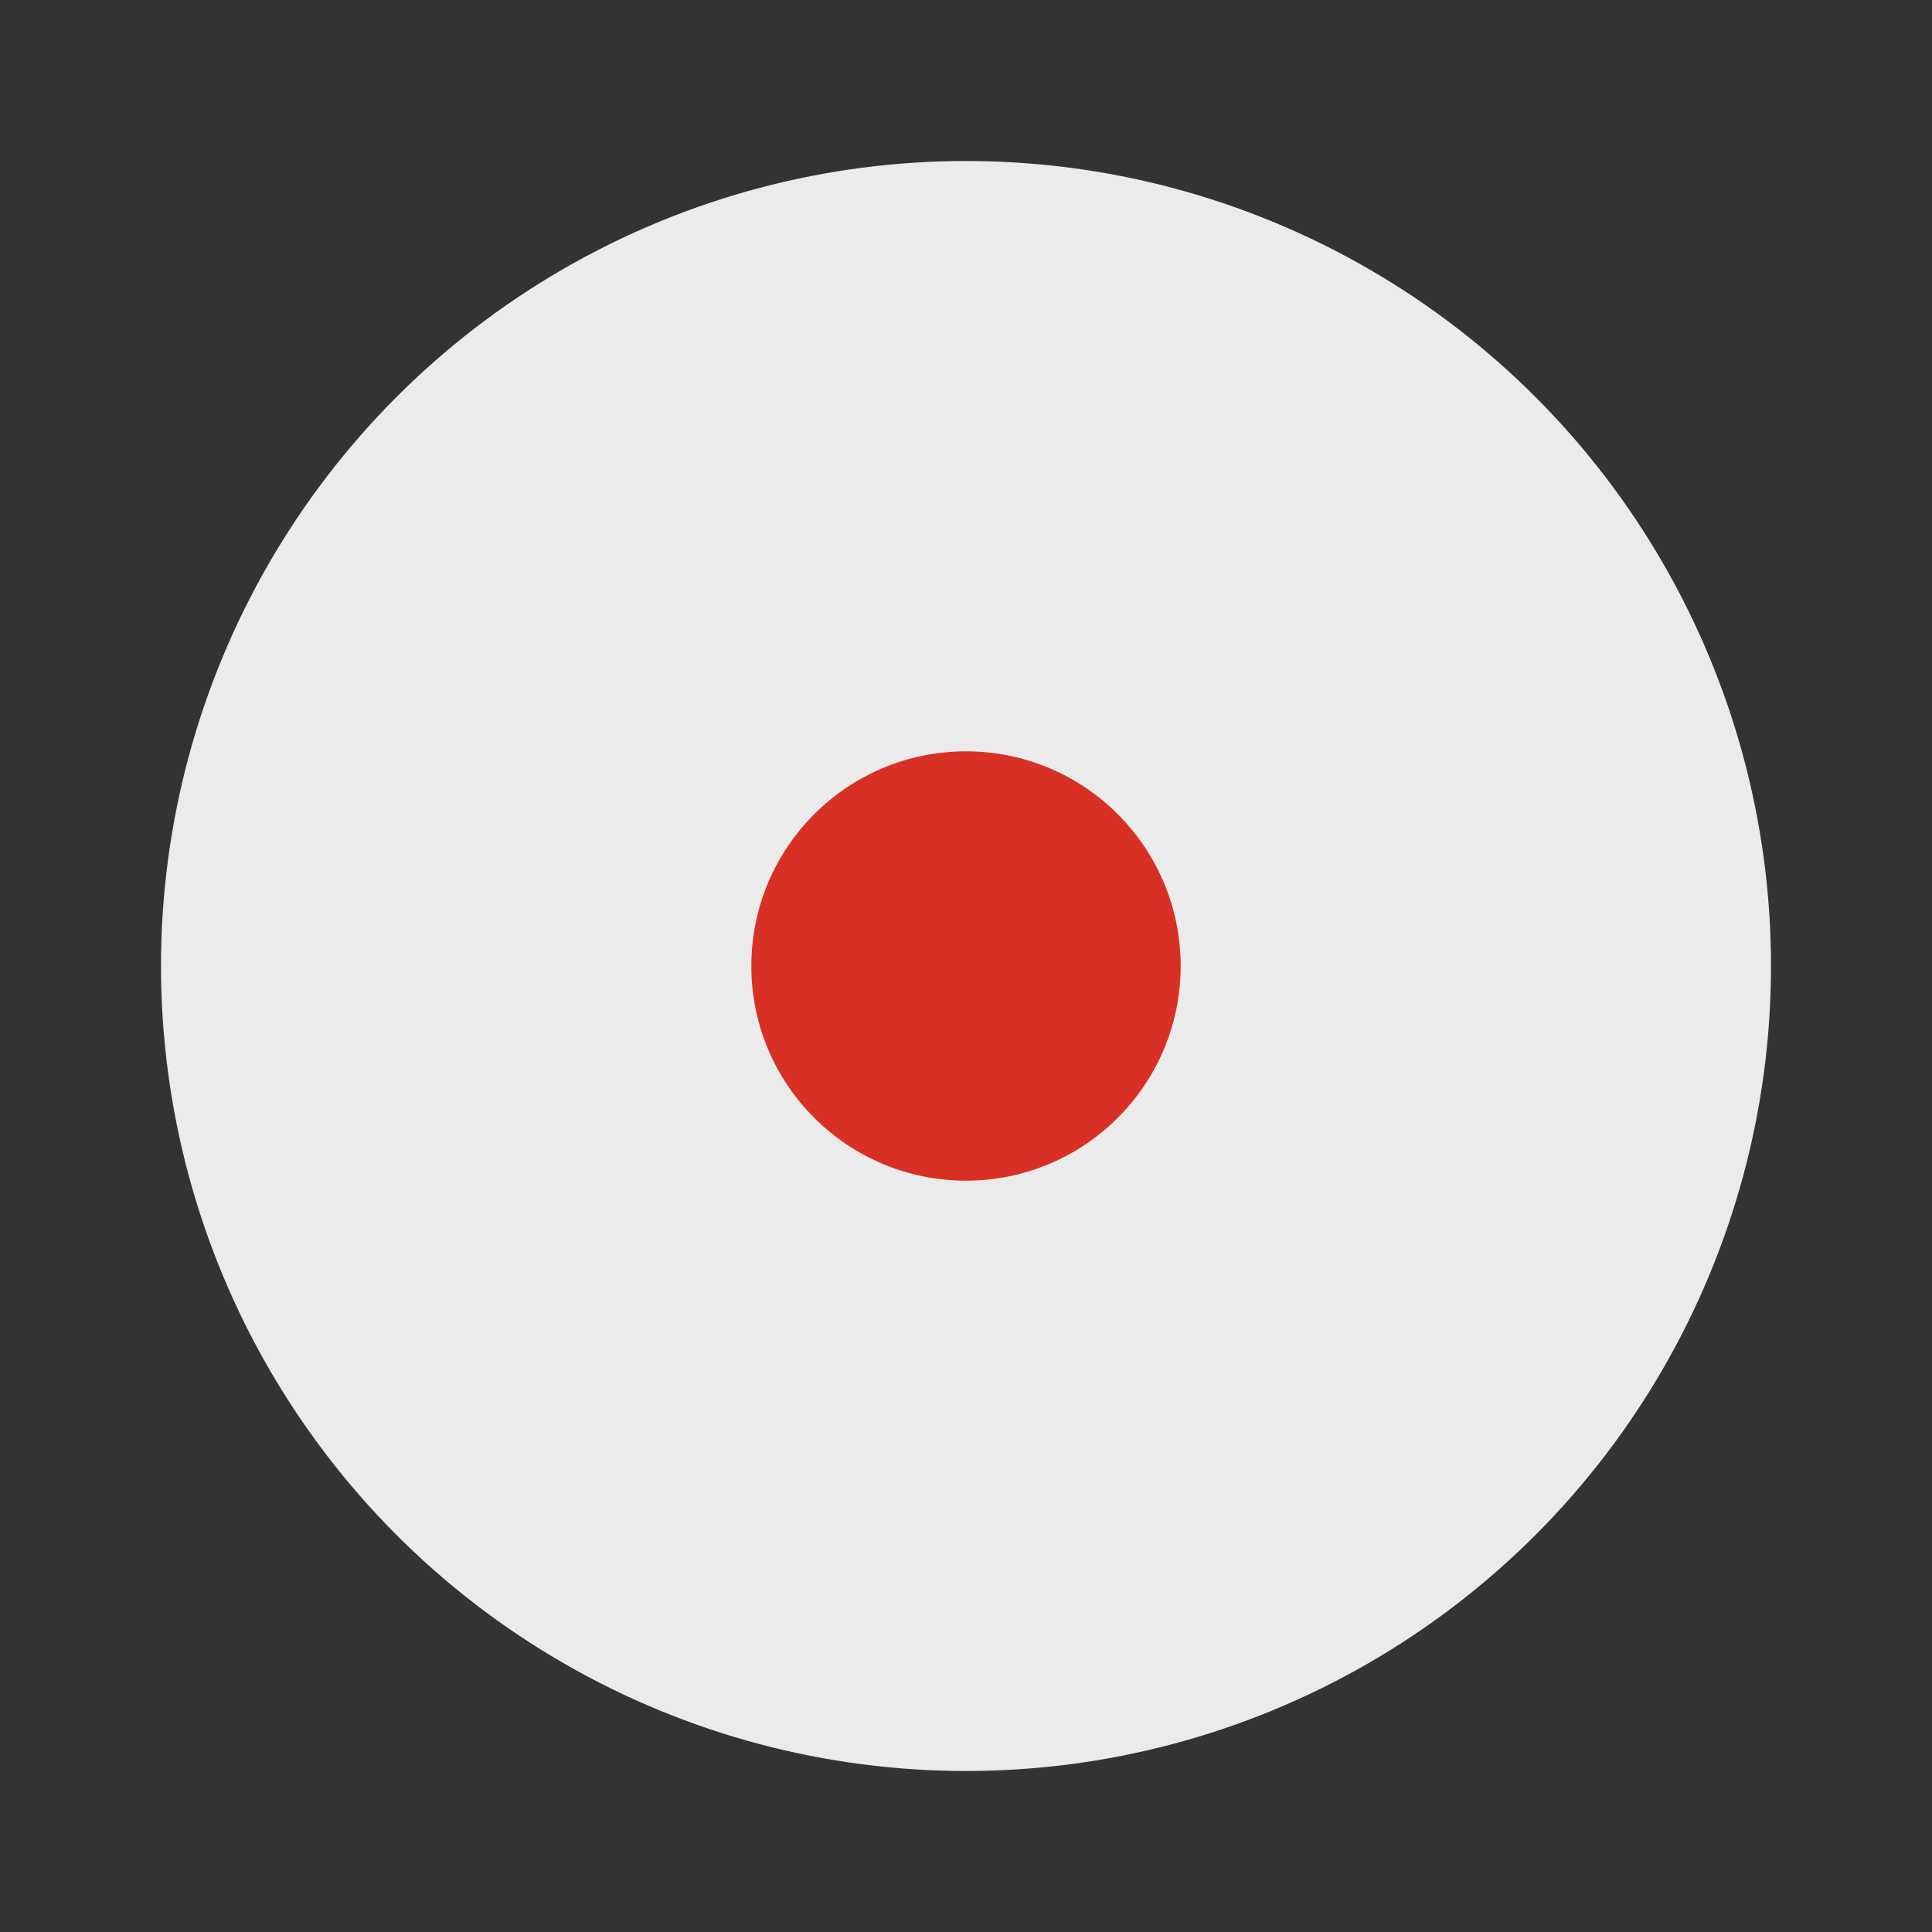 <?xml version="1.0" encoding="UTF-8"?>
<svg width="72px" height="72px" viewBox="0 0 72 72" version="1.1" xmlns="http://www.w3.org/2000/svg" xmlns:xlink="http://www.w3.org/1999/xlink">
    <rect x="0" y="0" width="72" height="72" fill="#333333" stroke="none"/>
    <!-- Generator: Sketch 51.1 (57501) - http://www.bohemiancoding.com/sketch -->
    <title>btn_start_recording_1x</title>
    <desc>Created with Sketch.</desc>
    <defs></defs>
    <g id="btn_start_recording_1x" stroke="none" stroke-width="1" fill="none" fill-rule="evenodd">
        <g id="camera-button" transform="translate(6, 6)">
            <circle id="Oval-3" fill="#FFFFFF" opacity="0.9" cx="30" cy="30" r="30"></circle>
            <circle id="Oval-3" fill="#D93025" cx="30" cy="30" r="8"></circle>
        </g>
    </g>
</svg>